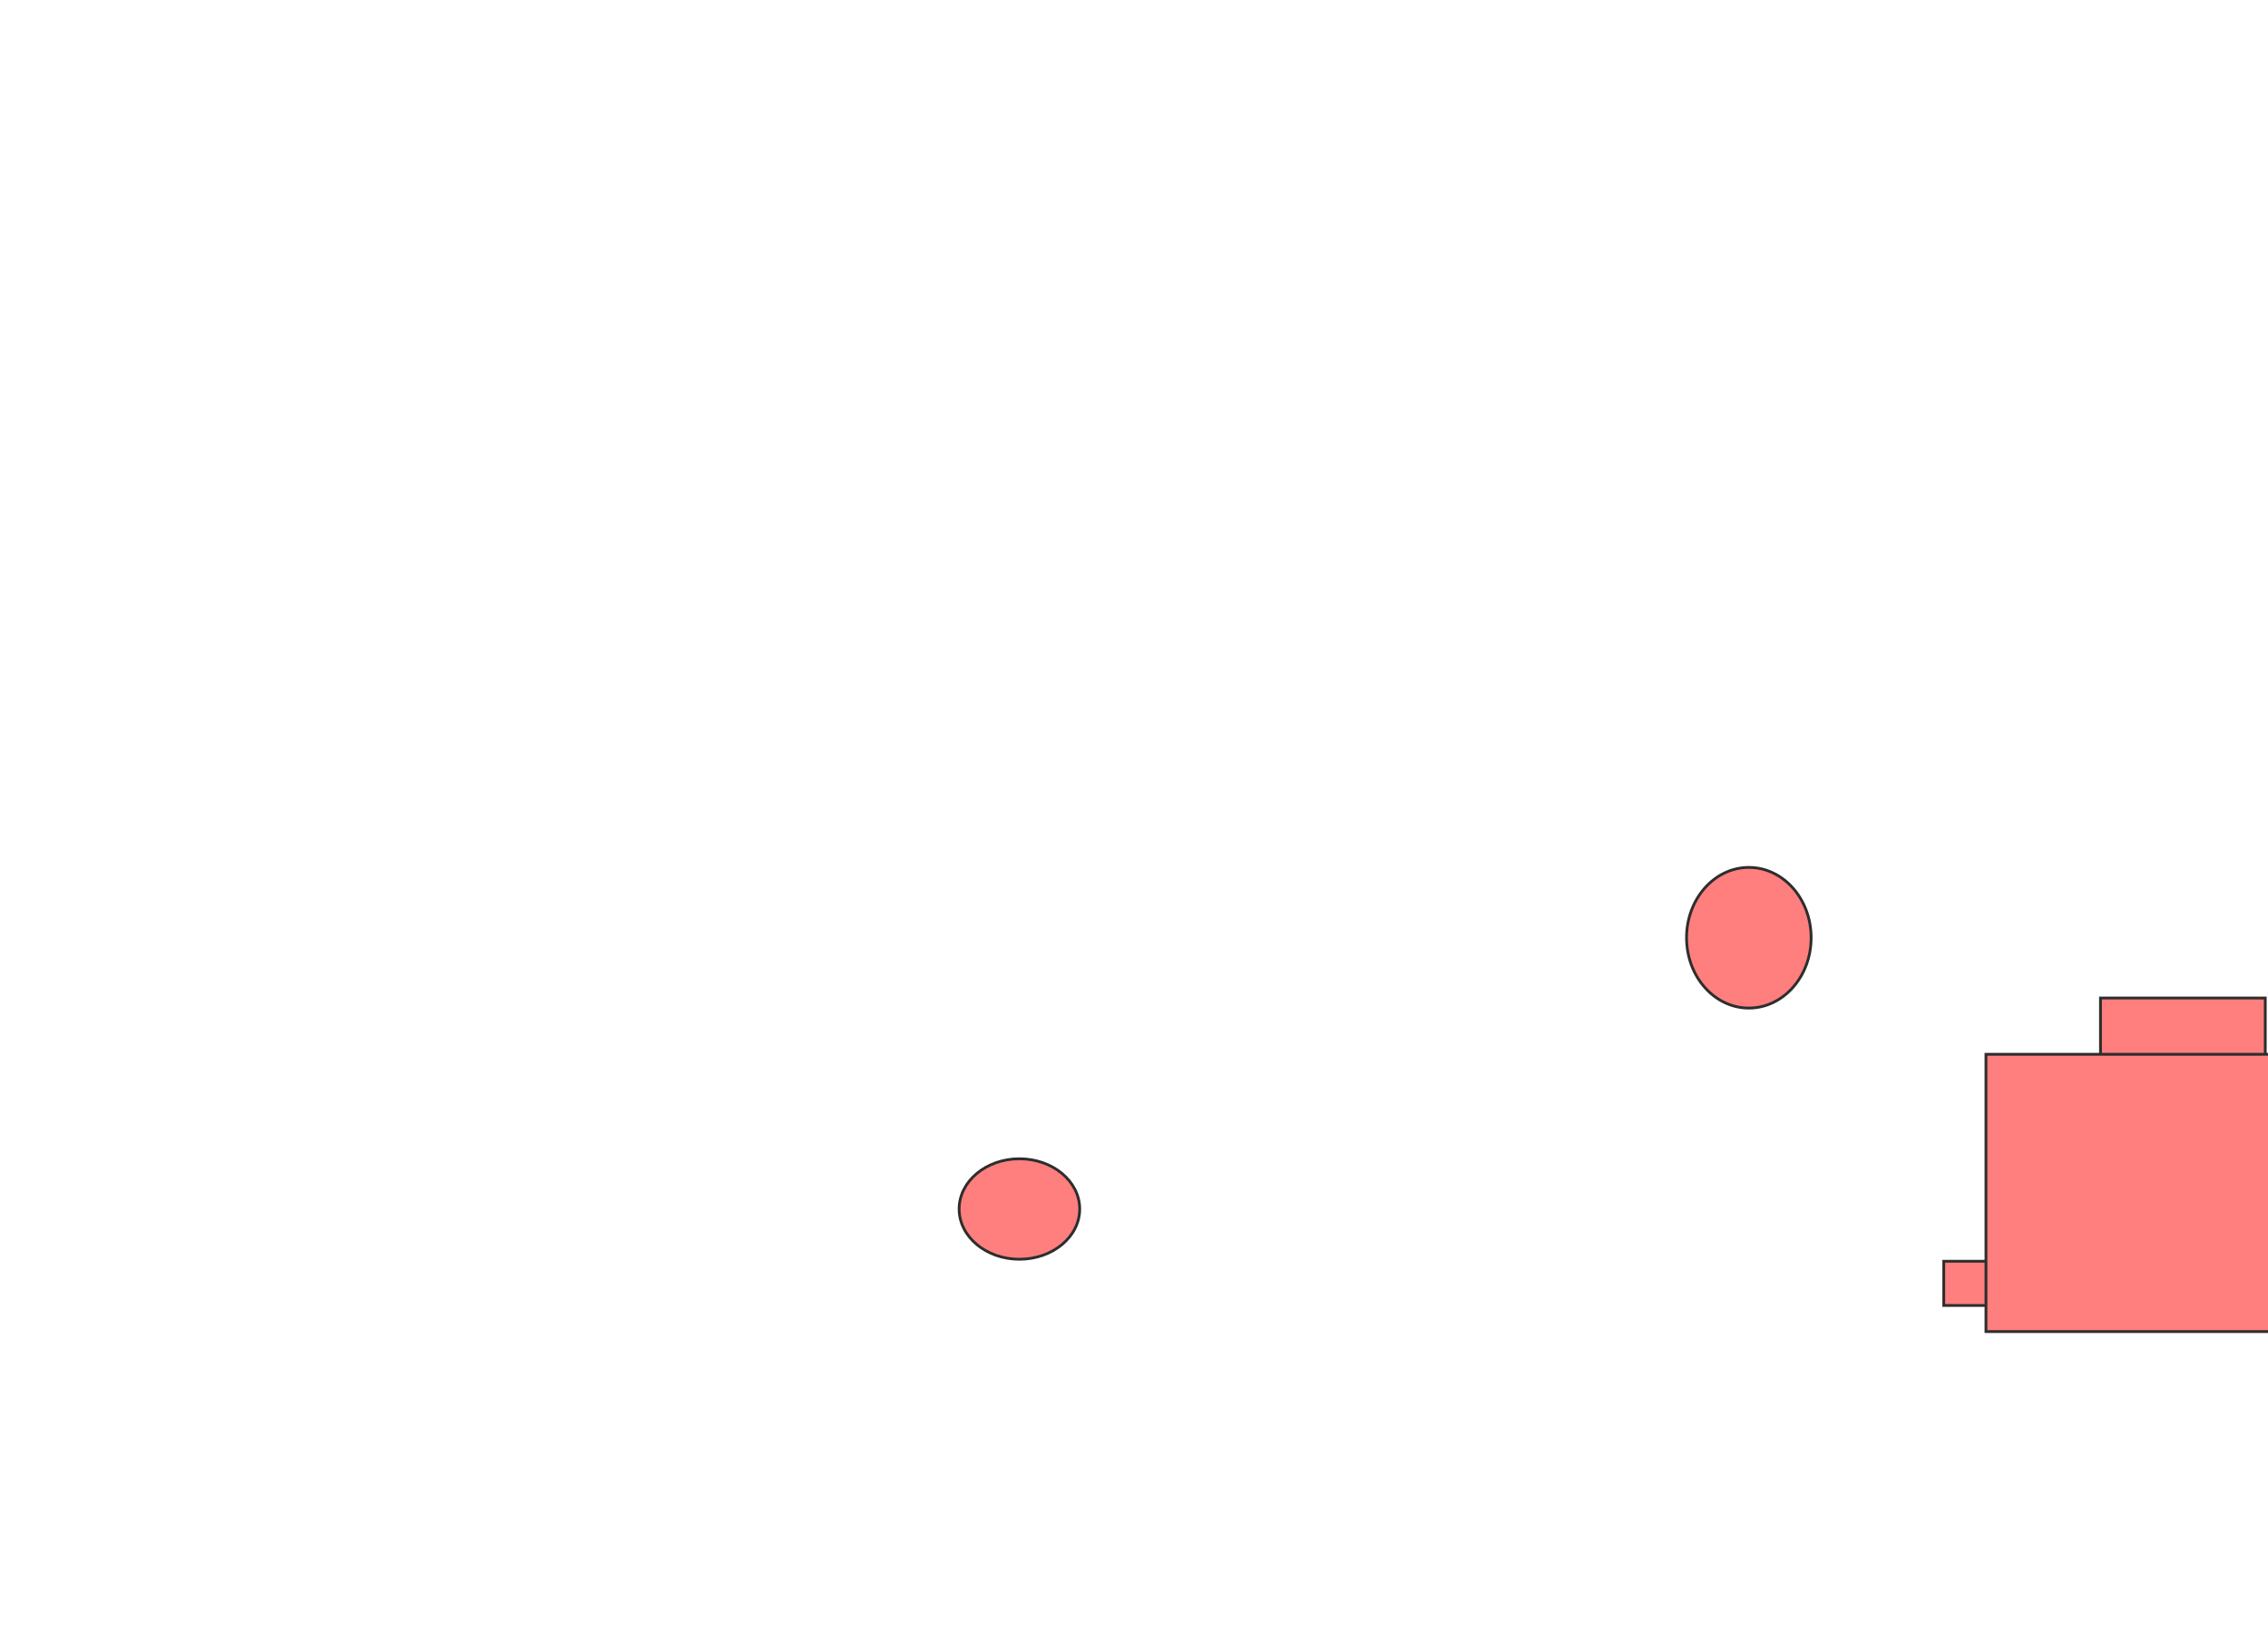 <svg height="588" width="812" xmlns="http://www.w3.org/2000/svg">
 <!-- Created with Image Occlusion Enhanced -->
 <g>
  <title>Labels</title>
 </g>
 <g>
  <title>Masks</title>
  
  
  
  
  
  
  
  
  <g class="qshape" id="bfae65ed05404a1ebb7b55d40c19e397-oa-9">
   <rect class="qshape" fill="#FF7E7E" height="15.827" stroke="#2D2D2D" stroke-dasharray="null" stroke-linecap="null" stroke-linejoin="null" width="18.705" x="695.914" y="451.568"/>
   <rect class="qshape" fill="#FF7E7E" height="28.777" stroke="#2D2D2D" stroke-dasharray="null" stroke-linecap="null" stroke-linejoin="null" width="58.993" x="752.029" y="357.324"/>
   <rect class="qshape" fill="#FF7E7E" height="99.281" stroke="#2D2D2D" stroke-dasharray="null" stroke-linecap="null" stroke-linejoin="null" width="115.827" x="711.022" y="377.468"/>
   <ellipse class="qshape" cx="364.978" cy="432.863" fill="#FF7E7E" rx="21.583" ry="17.986" stroke="#2D2D2D" stroke-dasharray="null" stroke-linecap="null" stroke-linejoin="null"/>
   <ellipse class="qshape" cx="626.129" cy="335.741" fill="#FF7E7E" rx="22.302" ry="25.18" stroke="#2D2D2D" stroke-dasharray="null" stroke-linecap="null" stroke-linejoin="null"/>
  </g>
  
  
  
  
 </g>
</svg>
